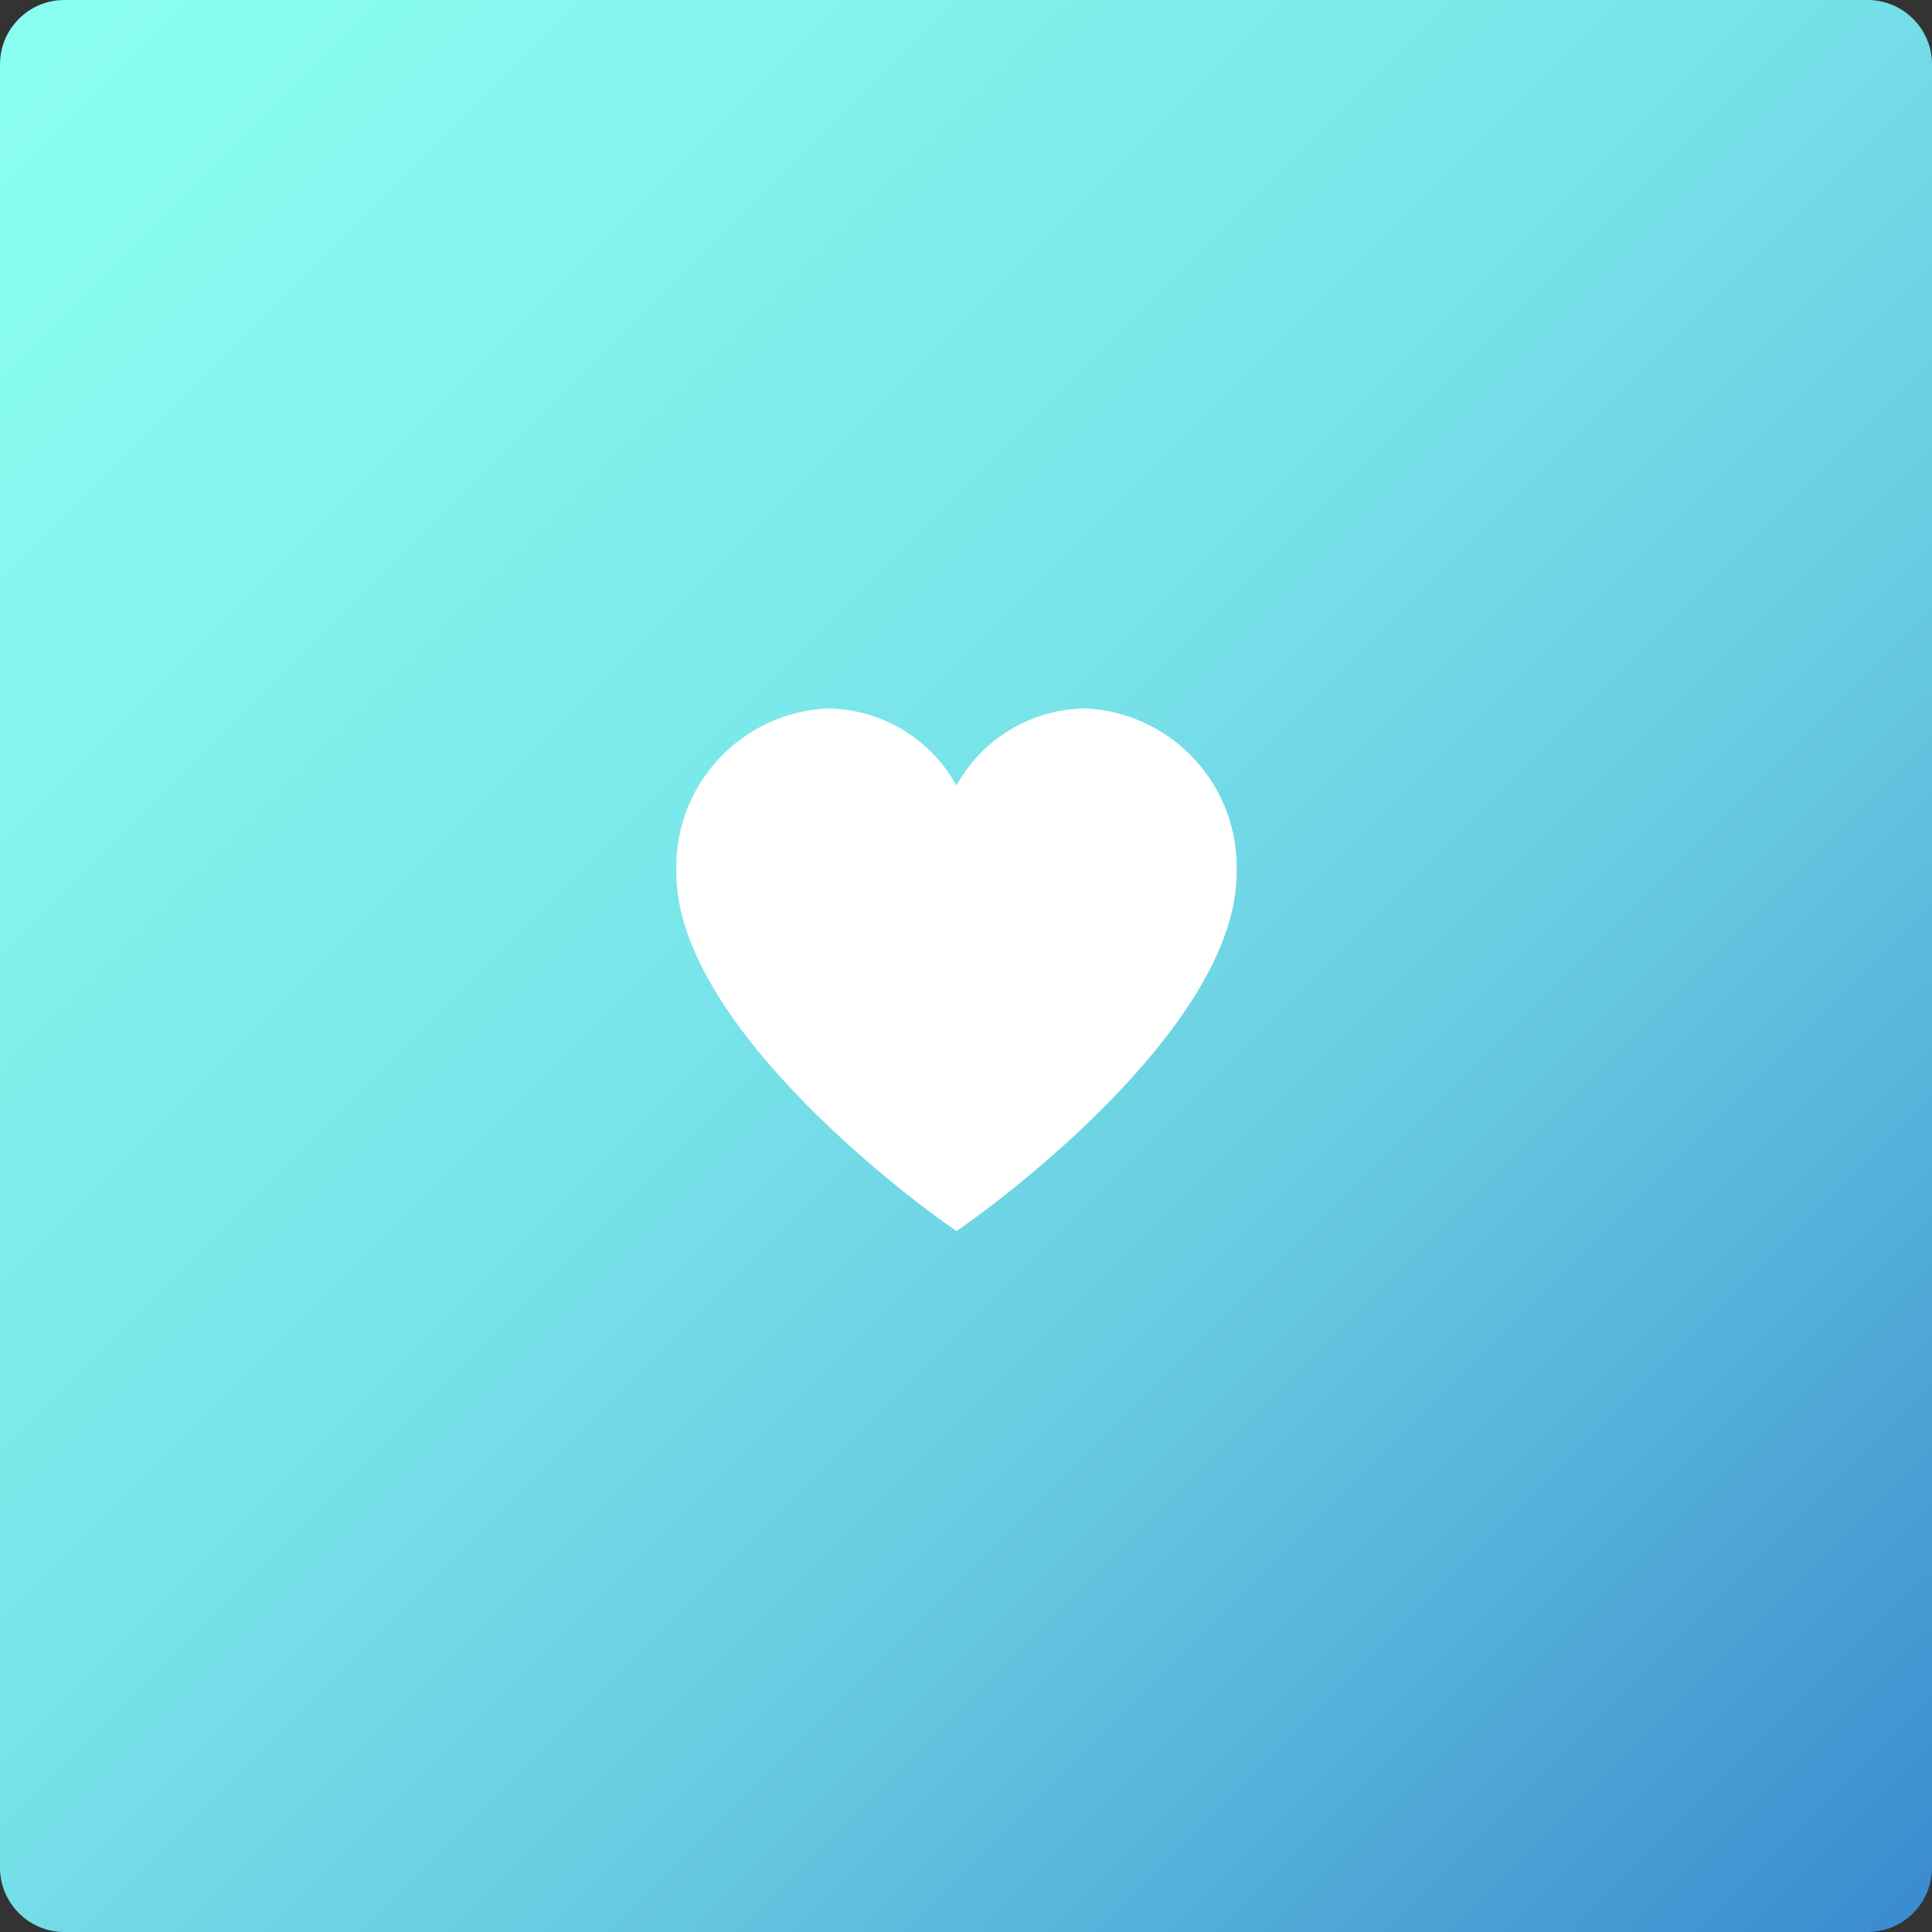 <svg width="30" height="30" viewBox="0 0 30 30" fill="none" xmlns="http://www.w3.org/2000/svg">
<rect x="0" y="0" width="30" height="30" fill="#333333" stroke="none"/>
<path d="M0 1C0 0.448 0.448 0 1 0H29C29.552 0 30 0.448 30 1V29C30 29.552 29.552 30 29 30H1C0.448 30 0 29.552 0 29V1Z" fill="url(#paint0_linear_8_2517)"/>
<path d="M16.846 11C16.437 11.006 16.038 11.12 15.688 11.33C15.338 11.54 15.049 11.839 14.852 12.196C14.654 11.839 14.366 11.54 14.016 11.33C13.665 11.12 13.266 11.006 12.858 11C12.207 11.028 11.594 11.313 11.153 11.792C10.711 12.271 10.477 12.905 10.502 13.556C10.502 16.012 14.473 18.848 14.642 18.968L14.852 19.117L15.061 18.968C15.23 18.849 19.202 16.012 19.202 13.556C19.226 12.905 18.992 12.271 18.551 11.792C18.109 11.313 17.496 11.028 16.846 11Z" fill="white"/>
<defs>
<linearGradient id="paint0_linear_8_2517" x1="0" y1="0" x2="30" y2="30" gradientUnits="userSpaceOnUse">
<stop stop-color="#8BFFF1"/>
<stop offset="0.198" stop-color="#84F5EE"/>
<stop offset="0.453" stop-color="#78E3E9"/>
<stop offset="0.661" stop-color="#66C9E1"/>
<stop offset="1" stop-color="#3A8ACE"/>
<stop offset="1" stop-color="#0036B5"/>
</linearGradient>
</defs>
</svg>
